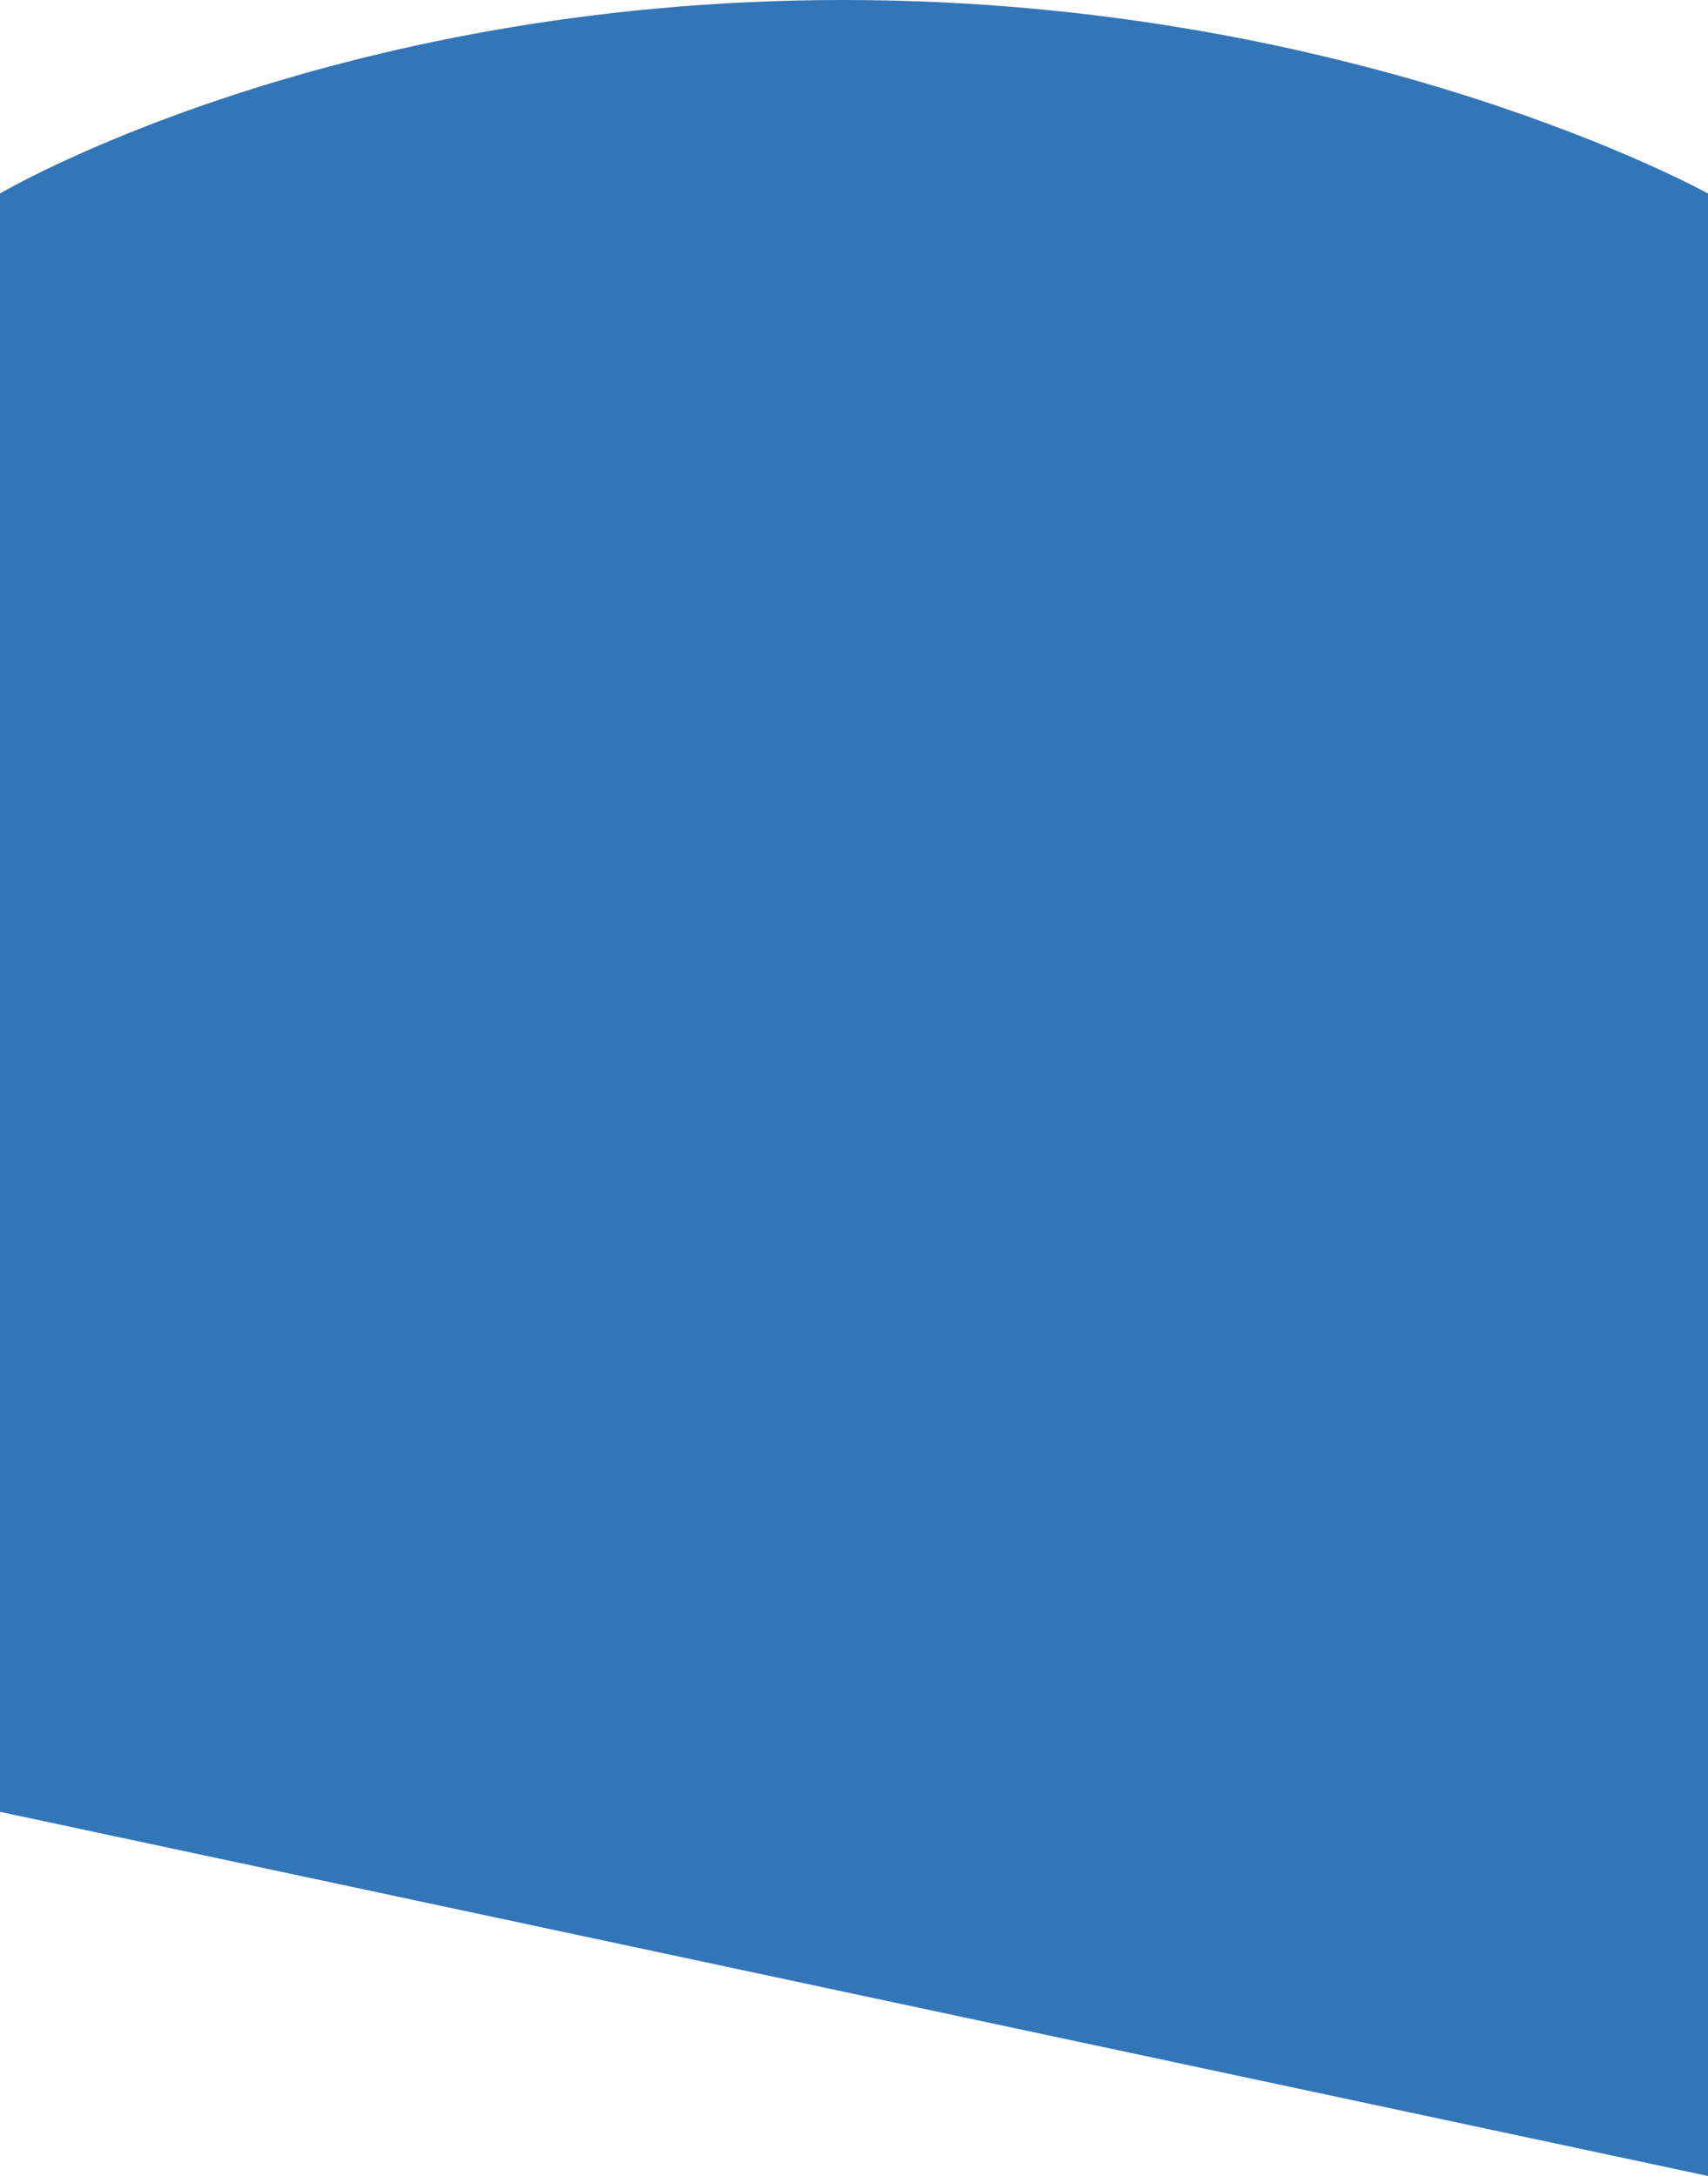 <svg xmlns="http://www.w3.org/2000/svg" width="706.44" height="900" viewBox="0 0 706.44 900">
  <defs>
    <style>
      .cls-1 {
        fill: #3376b8;
      }
    </style>
  </defs>
  <path id="Path_120" data-name="Path 120" class="cls-1" d="M311.68-82.263S446.915-162.3,660.513-162.3,1018.12-82.263,1018.12-82.263V737.7L311.68,587.088Z" transform="translate(-311.68 162.297)"/>
</svg>
